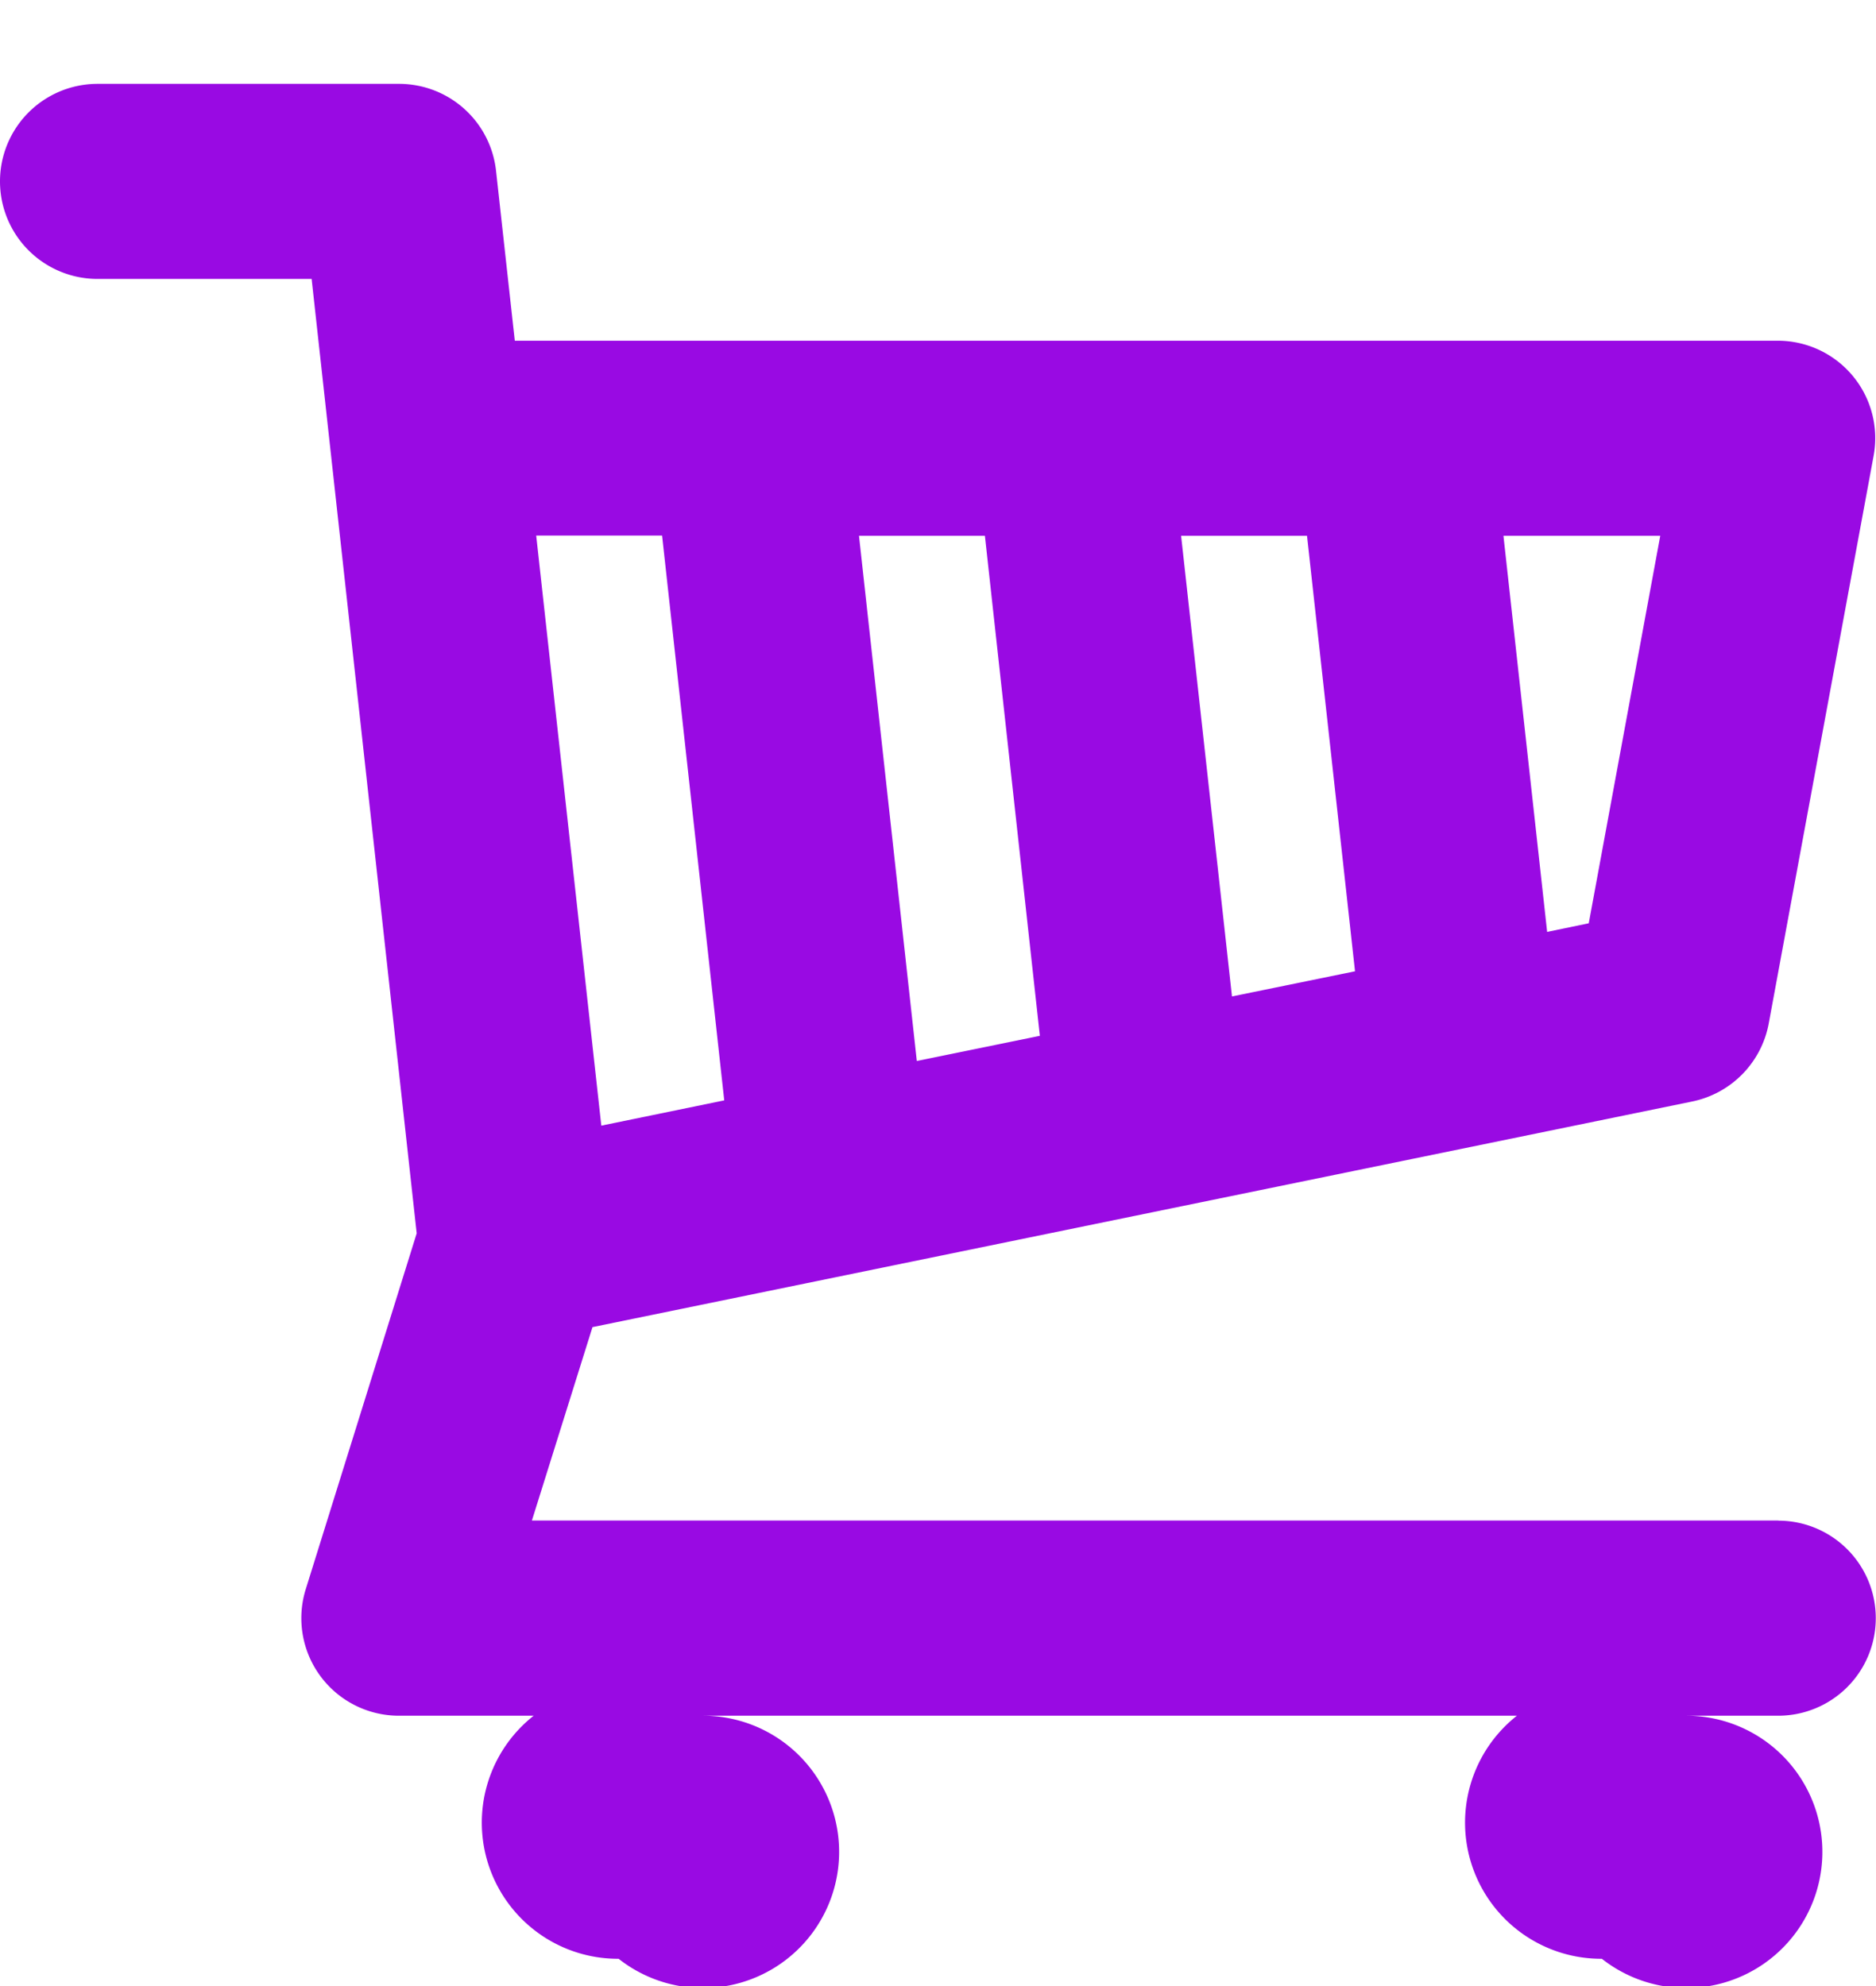 <svg xmlns="http://www.w3.org/2000/svg" viewBox="0 0 17 18"><path fill="#990AE3" fill-rule="evenodd" d="M16.114 13.781H4.82l.549-1.753 9.966-2.045a.887.887 0 0 0 .693-.707l.95-5.143a.883.883 0 0 0-.87-1.045H4.665l-.17-1.54A.884.884 0 0 0 3.616.76H.884a.884.884 0 0 0 0 1.768h1.94l.952 8.65-1.005 3.224a.884.884 0 0 0 .845 1.148h1.22a1.234 1.234 0 0 0 .77 2.203 1.234 1.234 0 1 0 .77-2.203h7.37a1.234 1.234 0 0 0 .77 2.203 1.234 1.234 0 1 0 .77-2.203h.828a.884.884 0 0 0 0-1.768zM9.423 9.388l-1.115.228-.524-4.76h1.141l.498 4.532zm1.28-4.532h1.141l.435 3.947-1.115.228-.461-4.175zm3.694 3.512l-.377.078-.396-3.59h1.421l-.648 3.512zM6 4.856l.563 5.117-1.114.229-.59-5.348H6v.002z"/></svg>